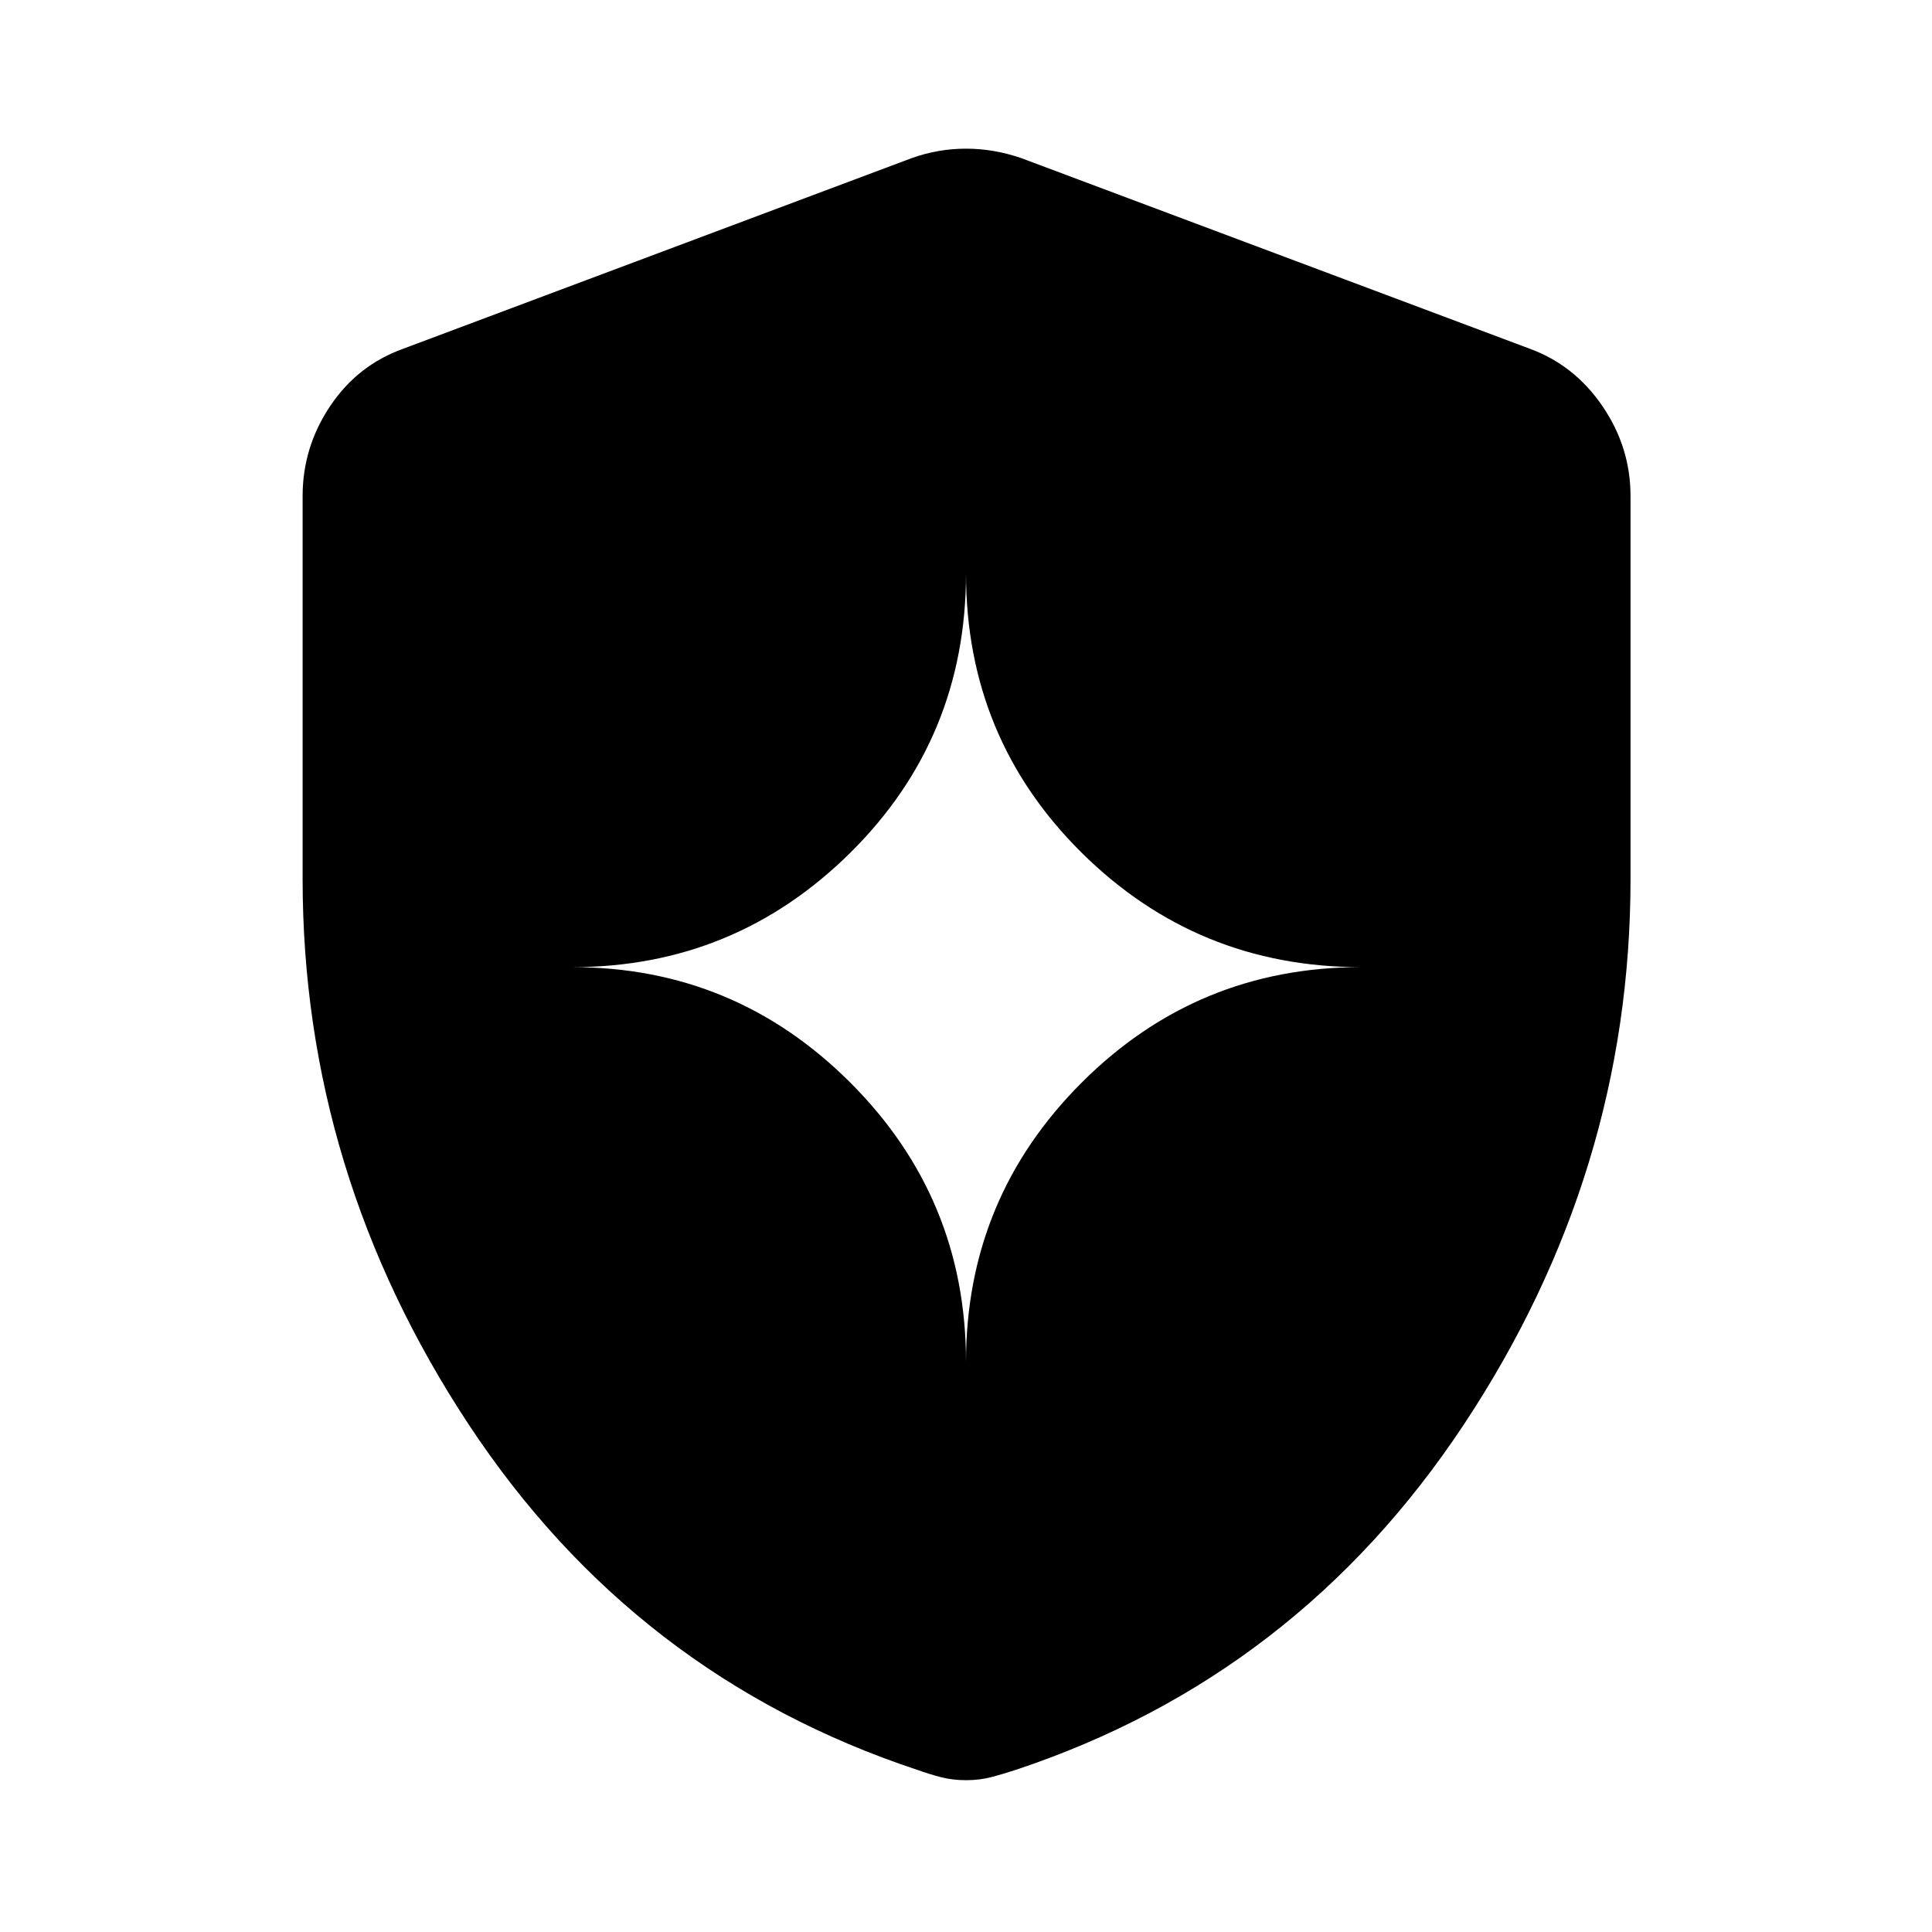 <svg xmlns="http://www.w3.org/2000/svg" height="48" viewBox="0 -960 960 960" width="48"><path d="M480-283.196q0-81.381 57.429-138.81t138.81-57.429q-81.381 0-138.81-56.896Q480-593.228 480-675.109q0 81.881-57.429 138.778-57.429 56.896-138.245 56.896 80.816 0 138.245 57.429T480-283.196Zm0 207.762q-6.776 0-12.611-1.533-5.836-1.532-11.607-3.598-140.326-46.5-222.87-171.587-82.543-125.087-82.543-271.082v-190.309q0-24.198 13.633-44.601 13.633-20.404 36.302-28.552l252.913-94.805q13.076-4.63 26.783-4.63t27.283 4.63l252.913 94.805q22.169 8.148 36.085 28.552 13.915 20.403 13.915 44.601v190.309q0 145.995-82.826 271.082-82.826 125.087-222.652 171.587-6.271 2.066-12.107 3.598-5.835 1.533-12.611 1.533Z"/></svg>